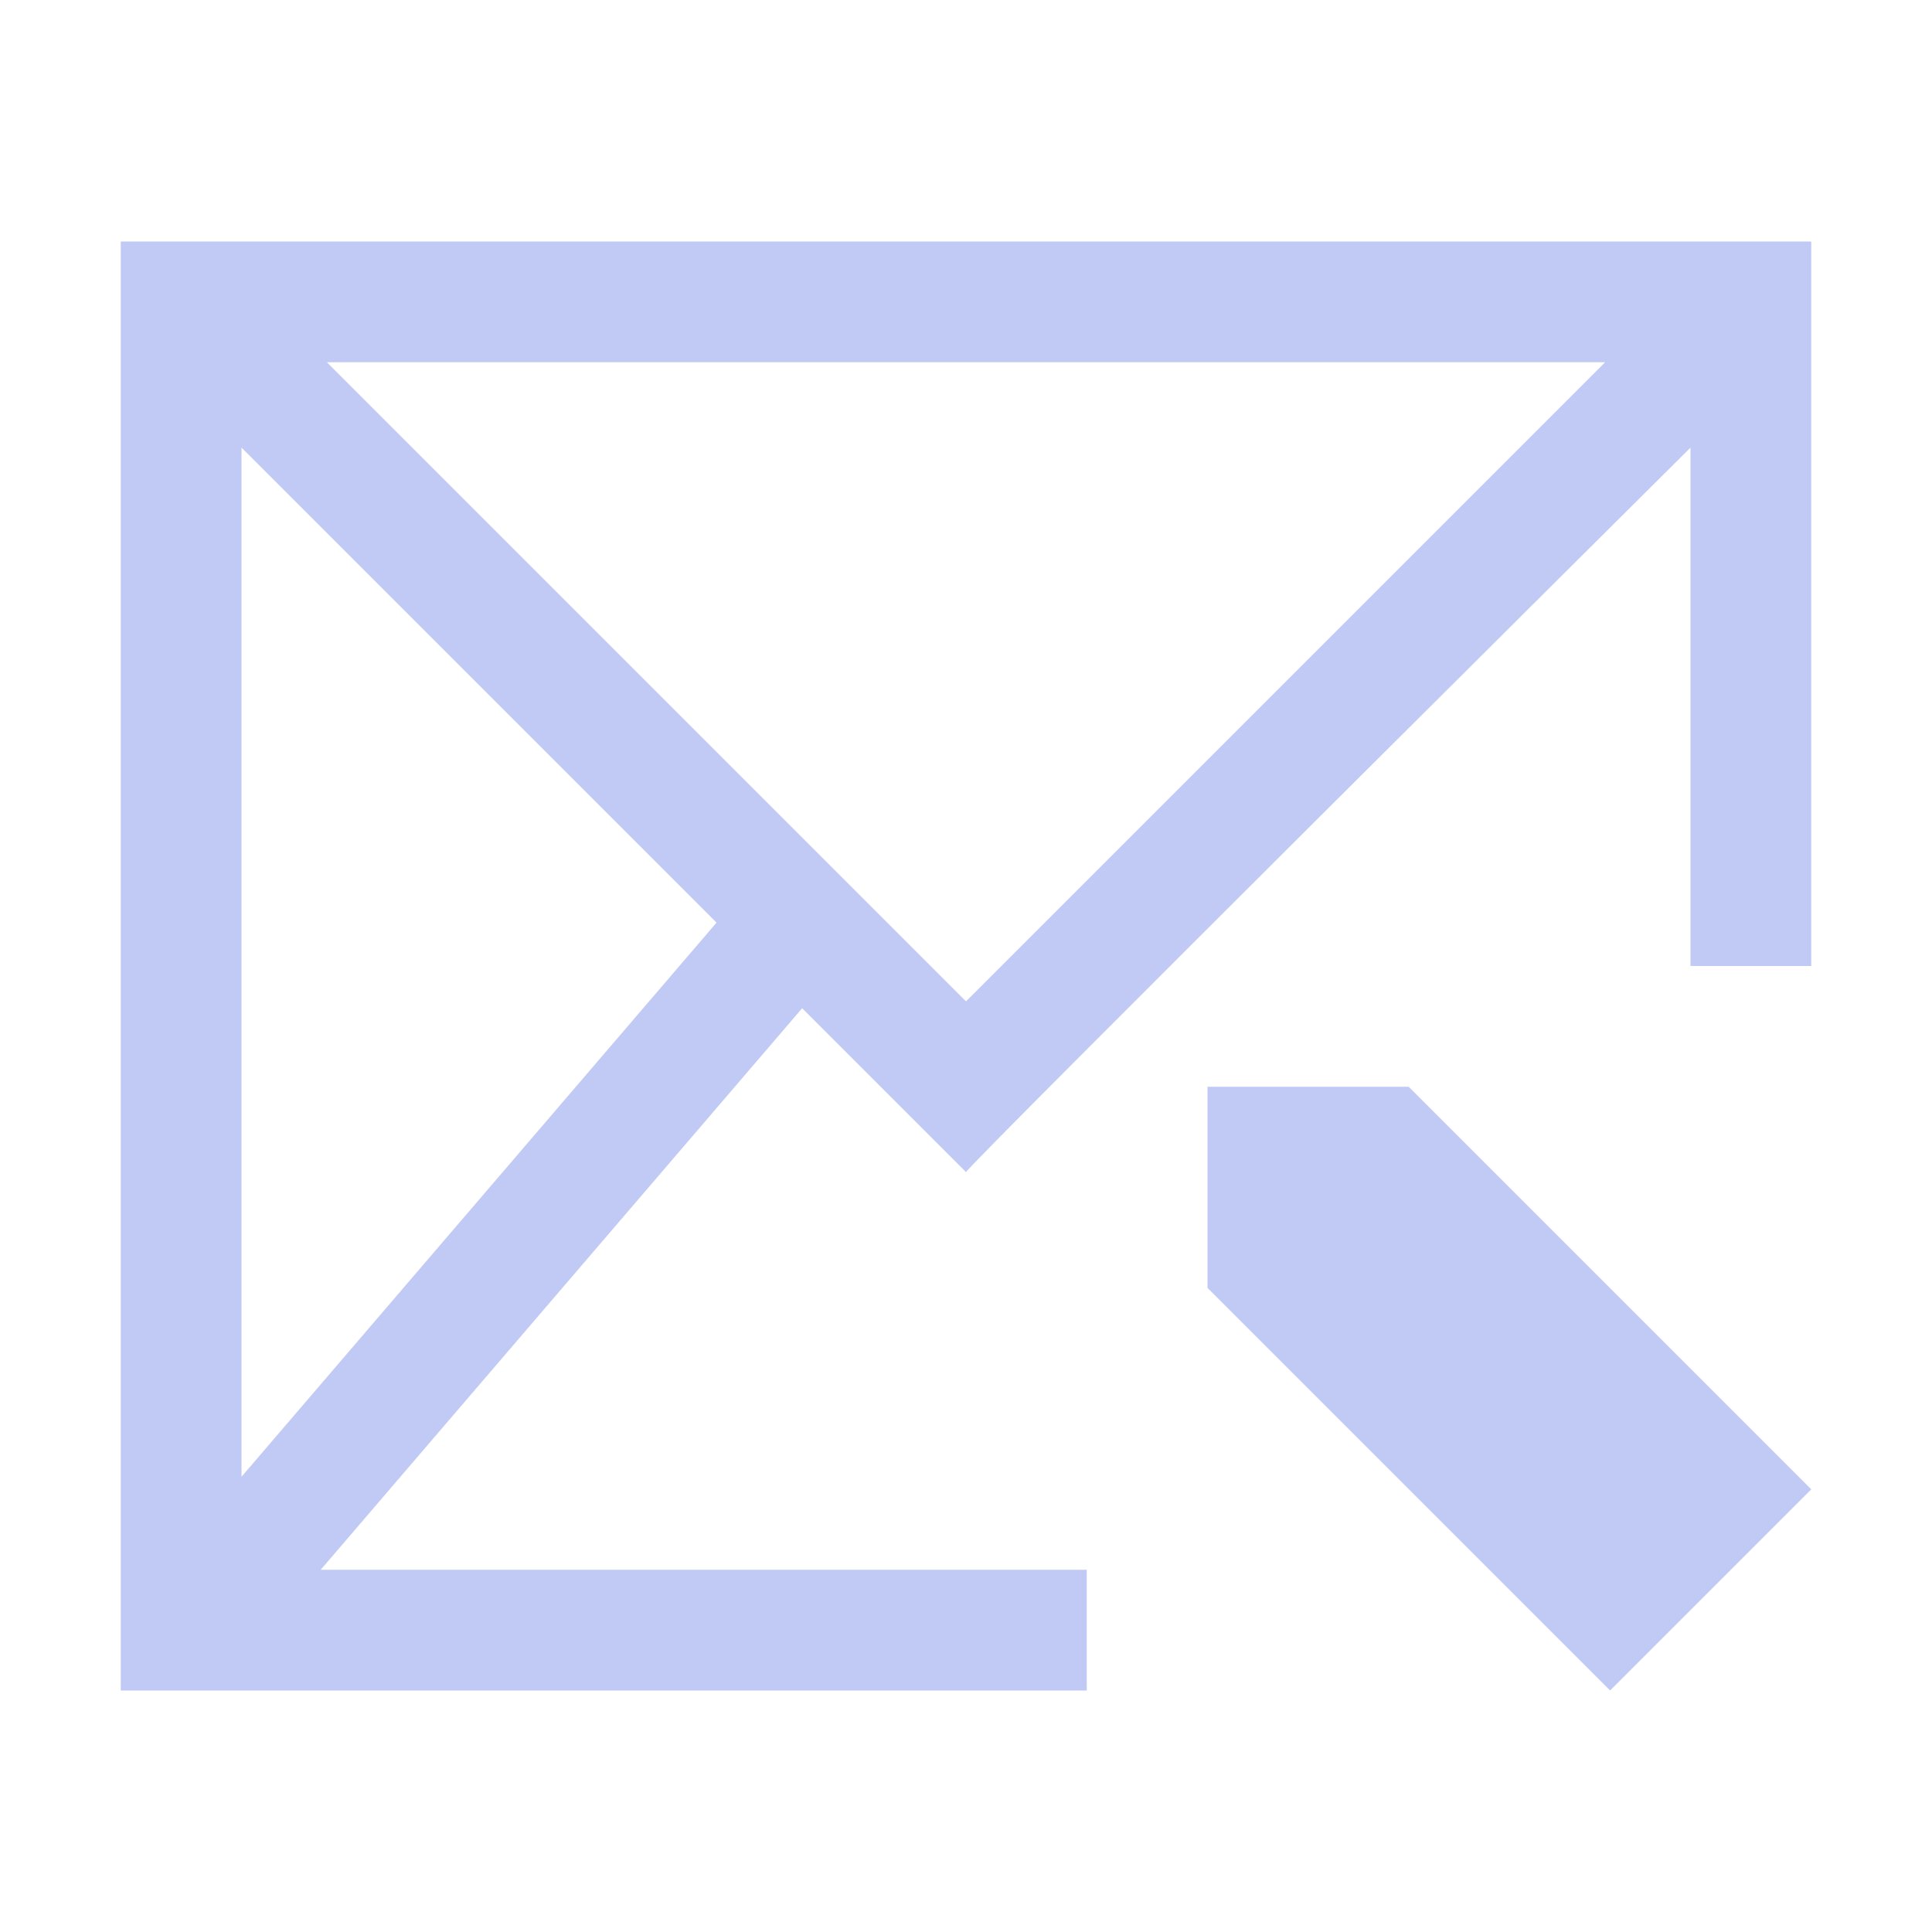 <svg xmlns="http://www.w3.org/2000/svg" viewBox="0 0 16 16">
  <defs id="defs3051">
    <style type="text/css" id="current-color-scheme">
      .ColorScheme-Text {
        color:#c0caf5;
      }
      </style>
  </defs>
 <path style="fill:currentColor;fill-opacity:1;stroke:none" 
     d="M 1 2 L 1 14 L 9 14 L 9 13 L 2.656 13 L 6.643 8.35 L 8 9.707 C 7.987 9.683 14 3.707 14 3.707 L 14 8 L 15 8 L 15 2 L 1 2 z M 2.707 3 L 13.293 3 L 8 8.293 L 2.707 3 z M 2 3.707 L 5.934 7.641 L 2 12.23 L 2 3.707 z M 10 9 L 10 10.666 L 13.334 14 L 15 12.334 L 11.666 9 L 10 9 z "
     class="ColorScheme-Text"
     />
</svg>
